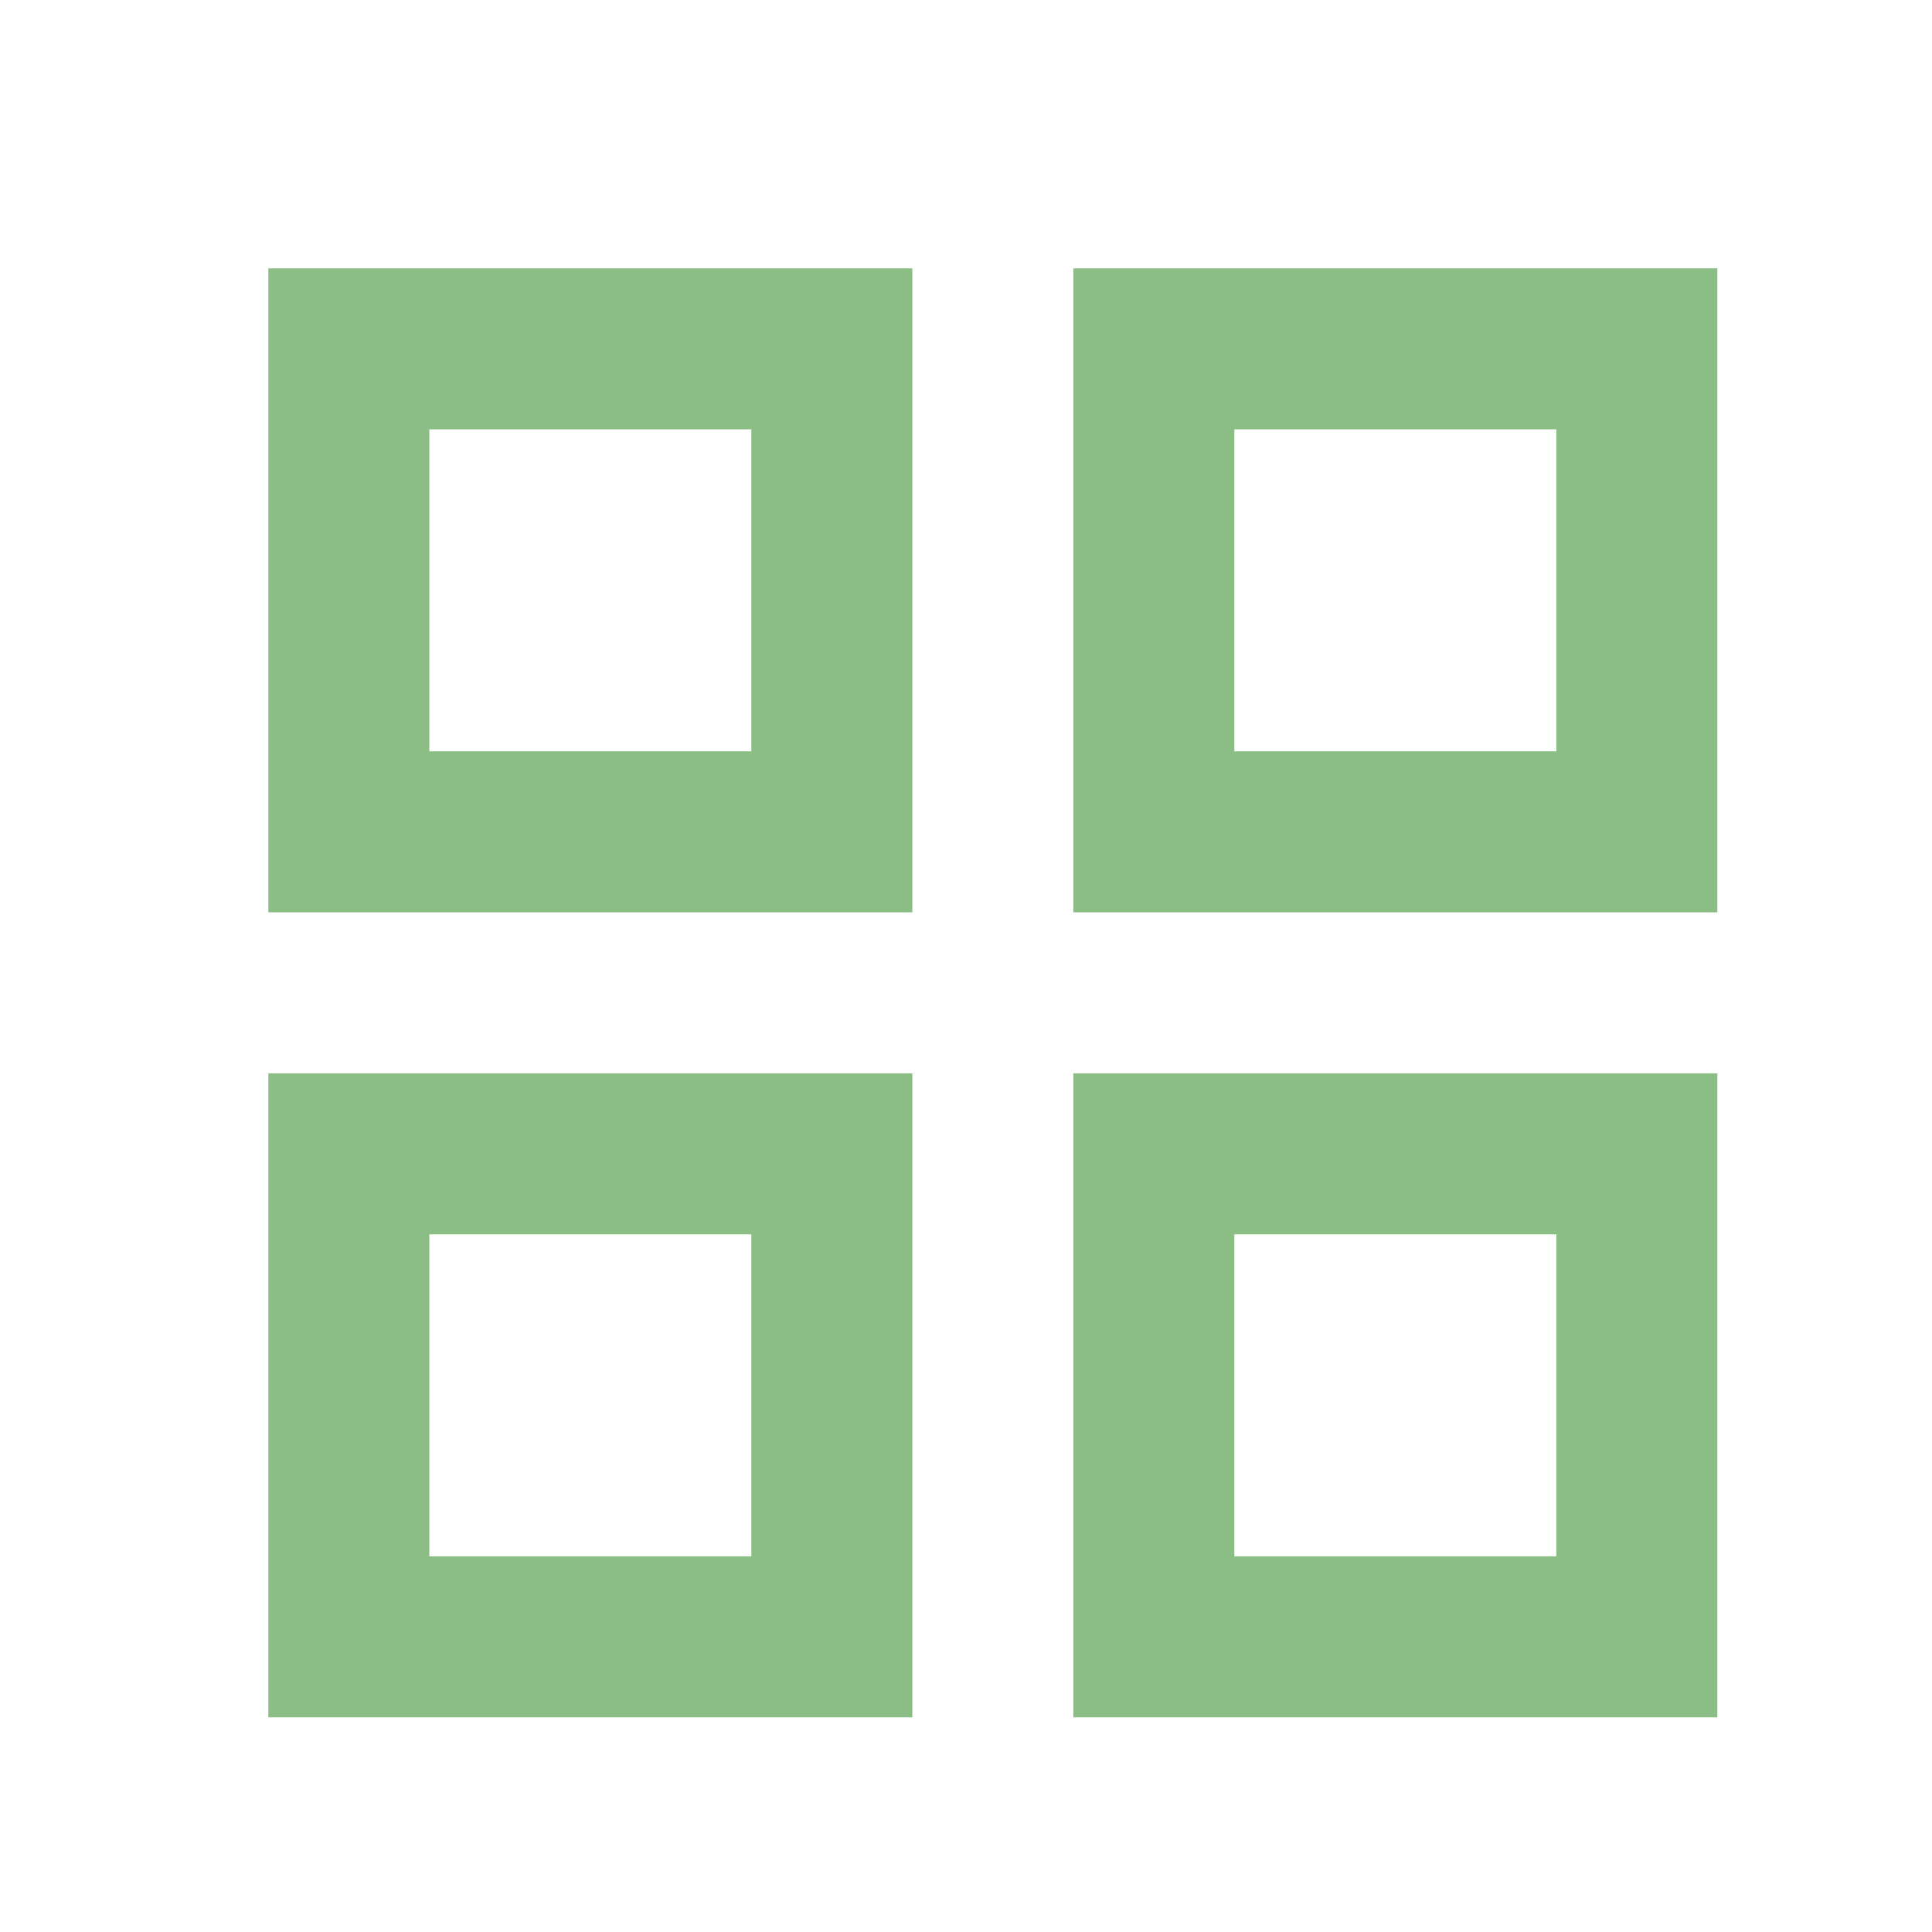 <svg width="36" height="36" viewBox="0 0 36 36" fill="none" xmlns="http://www.w3.org/2000/svg">
<g clip-path="url(#clip0_226_1576)">
<path fill-rule="evenodd" clip-rule="evenodd" d="M14 8H8V14H14V8ZM5 5V17H17V5H5Z" fill="#8ABE84"/>
<path fill-rule="evenodd" clip-rule="evenodd" d="M14 23H8V29H14V23ZM5 20V32H17V20H5Z" fill="#8ABE84"/>
<path fill-rule="evenodd" clip-rule="evenodd" d="M29 8H23V14H29V8ZM20 5V17H32V5H20Z" fill="#8ABE84"/>
<path fill-rule="evenodd" clip-rule="evenodd" d="M29 23H23V29H29V23ZM20 20V32H32V20H20Z" fill="#8ABE84"/>
</g>
<defs>
<clipPath id="clip0_226_1576">
<rect width="36" height="36" fill="white"/>
</clipPath>
</defs>
</svg>

